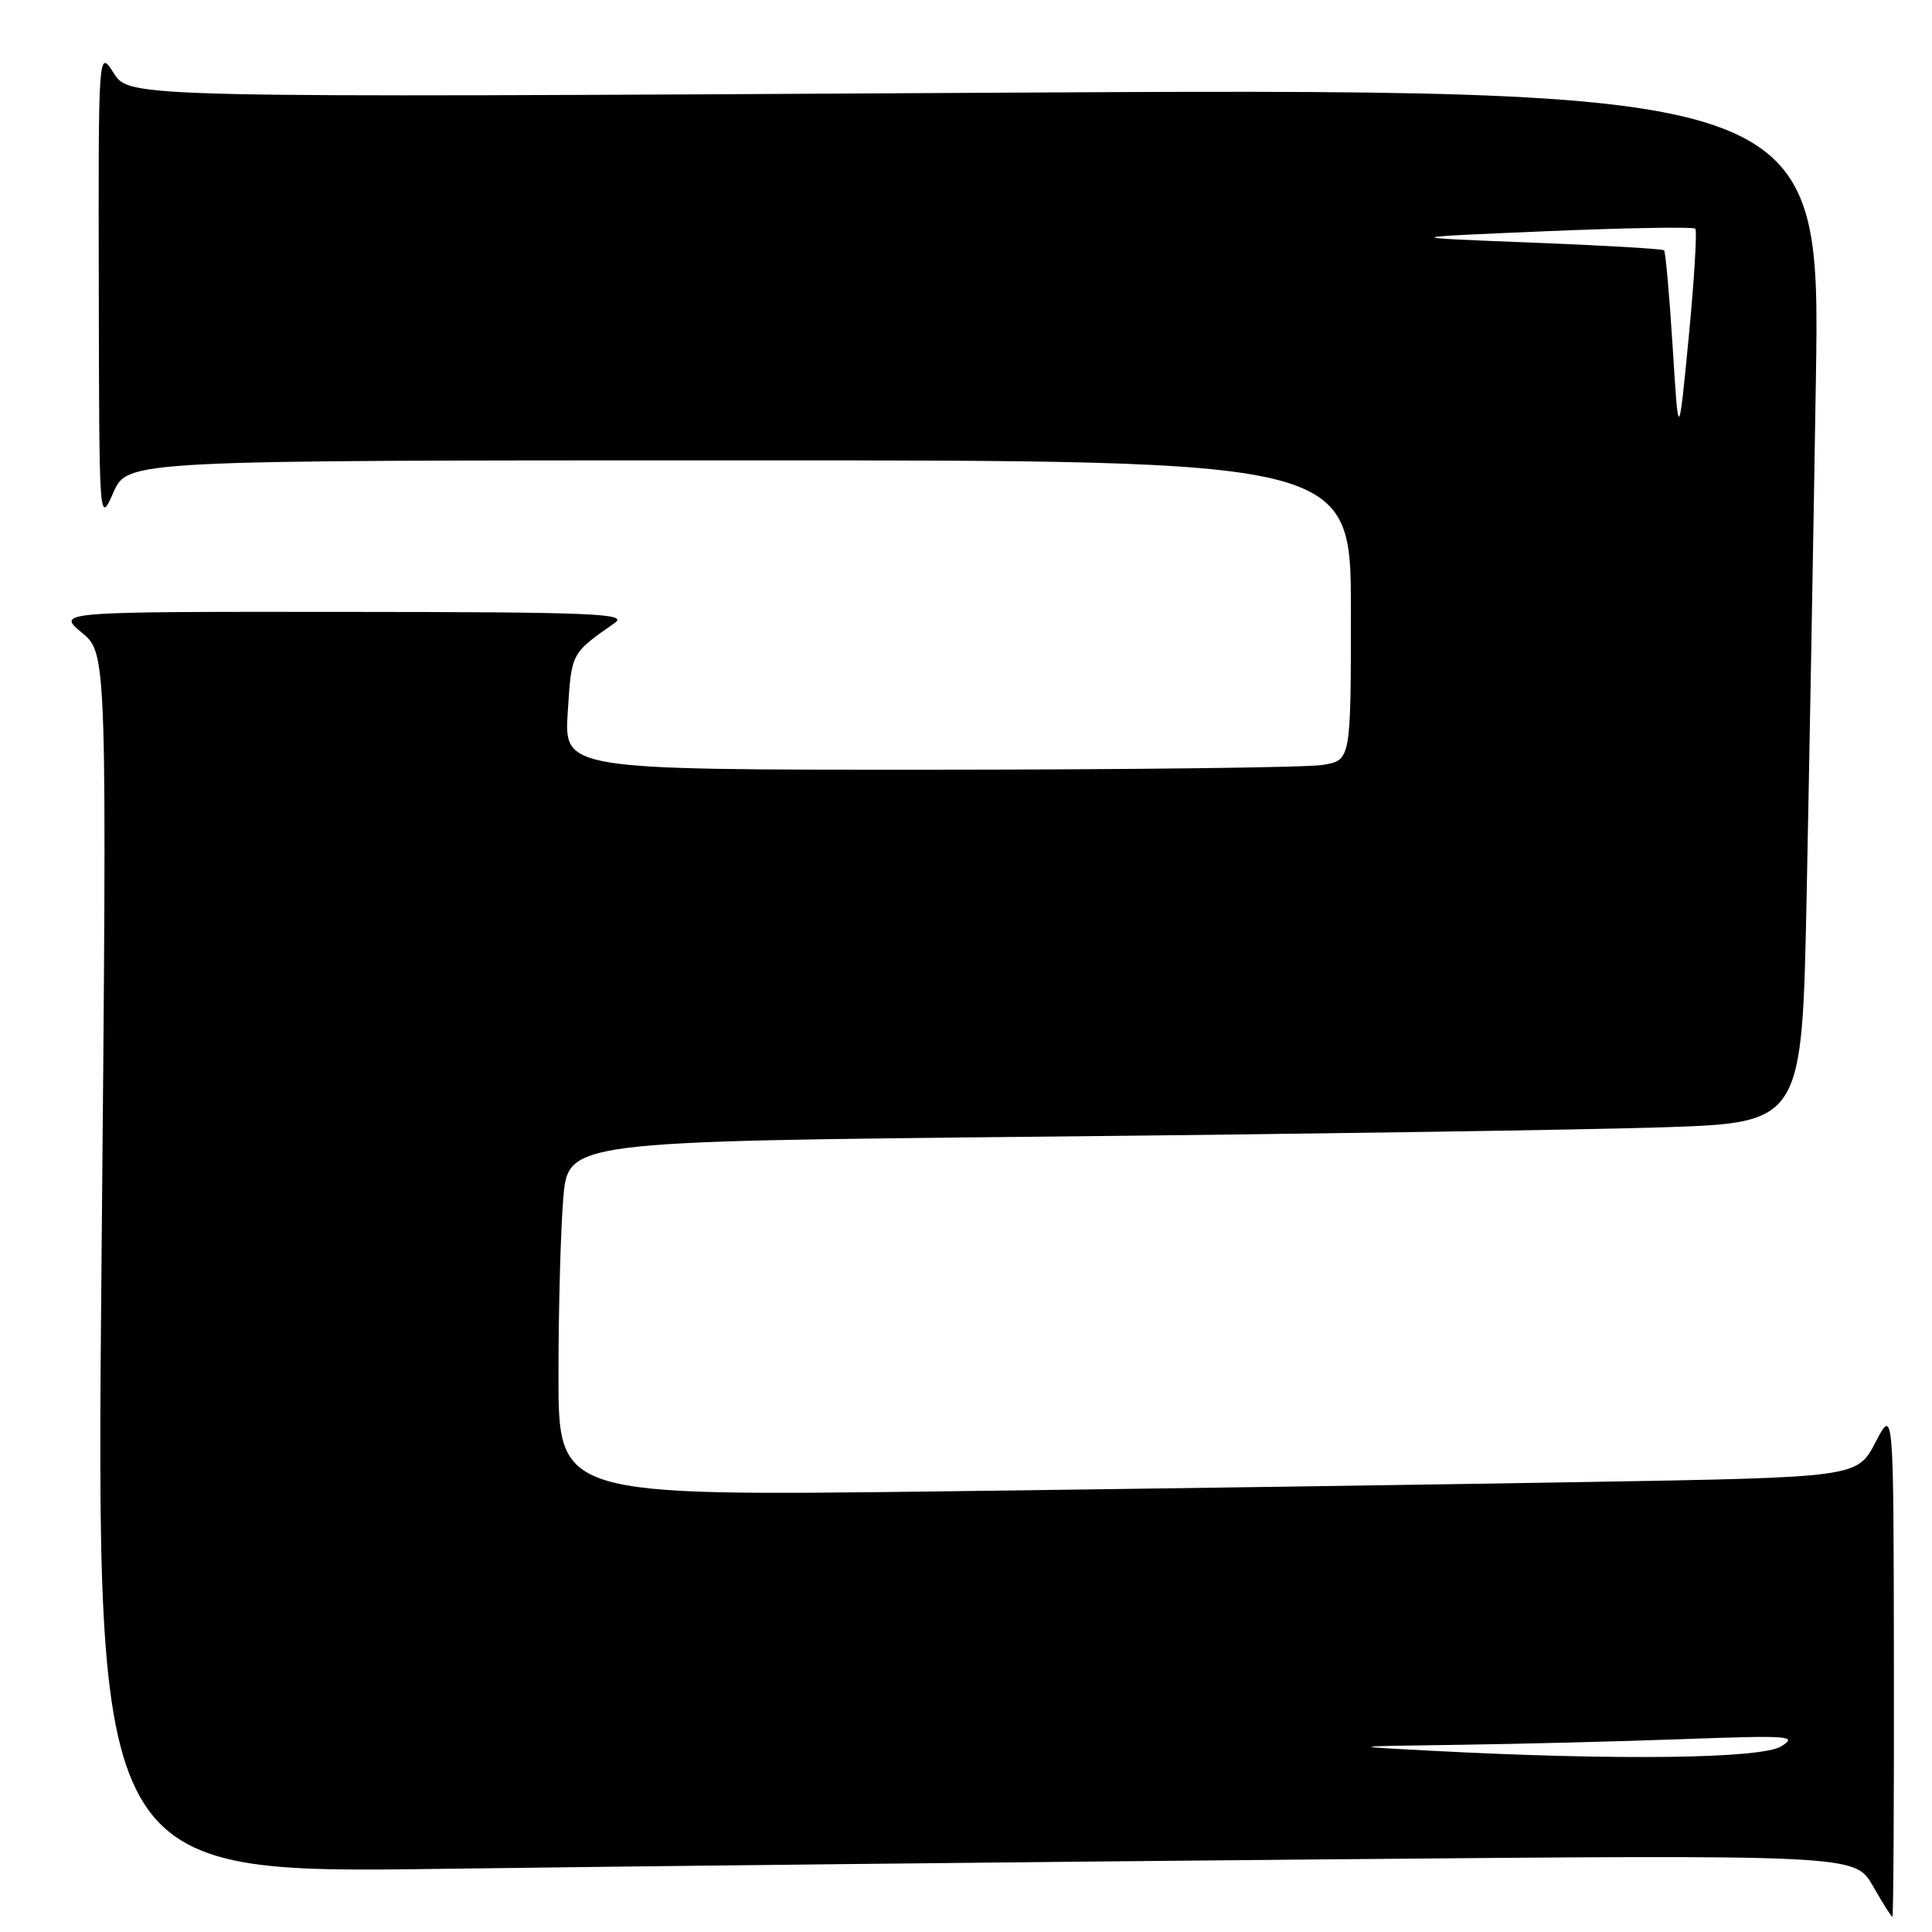 <?xml version="1.0" encoding="UTF-8" standalone="no"?>
<!DOCTYPE svg PUBLIC "-//W3C//DTD SVG 1.1//EN" "http://www.w3.org/Graphics/SVG/1.1/DTD/svg11.dtd" >
<svg xmlns="http://www.w3.org/2000/svg" xmlns:xlink="http://www.w3.org/1999/xlink" version="1.1" viewBox="0 0 256 256">
 <g >
 <path fill="currentColor"
d=" M 250.95 220.25 C 250.91 186.50 250.91 186.50 248.50 191.13 C 246.08 195.76 246.08 195.76 210.29 196.37 C 190.61 196.71 151.89 197.27 124.25 197.62 C 74.00 198.24 74.00 198.24 74.00 182.27 C 74.00 173.49 74.29 162.91 74.64 158.77 C 75.27 151.24 75.27 151.24 138.39 150.61 C 173.10 150.26 209.89 149.71 220.13 149.38 C 238.77 148.78 238.77 148.78 239.38 119.14 C 239.71 102.84 240.27 71.99 240.61 50.59 C 241.24 11.67 241.24 11.67 129.20 12.30 C 17.16 12.94 17.16 12.94 15.09 9.72 C 13.03 6.50 13.03 6.50 13.09 38.00 C 13.14 69.50 13.14 69.50 15.03 65.25 C 16.92 61.00 16.92 61.00 97.96 61.00 C 179.00 61.00 179.00 61.00 179.00 80.87 C 179.00 100.74 179.00 100.74 175.25 101.36 C 173.19 101.70 149.73 101.98 123.12 101.99 C 74.74 102.00 74.74 102.00 75.23 94.34 C 75.74 86.43 75.63 86.63 81.50 82.51 C 83.23 81.29 78.41 81.10 45.50 81.08 C 7.50 81.05 7.50 81.05 10.84 83.83 C 14.19 86.60 14.19 86.60 13.45 167.42 C 12.71 248.25 12.71 248.25 58.60 247.63 C 83.85 247.29 136.29 246.72 175.15 246.38 C 245.80 245.75 245.80 245.75 248.15 249.87 C 249.44 252.13 250.61 253.99 250.75 253.99 C 250.89 254.00 250.98 238.81 250.95 220.25 Z  M 190.00 232.00 C 178.50 231.40 178.50 231.40 193.09 231.20 C 201.12 231.09 214.62 230.75 223.09 230.44 C 237.18 229.93 238.29 230.01 236.00 231.41 C 233.33 233.03 214.43 233.28 190.00 232.00 Z  M 221.64 46.01 C 221.21 39.14 220.69 33.36 220.50 33.17 C 220.31 32.97 212.35 32.51 202.82 32.14 C 185.50 31.46 185.50 31.46 204.83 30.64 C 215.46 30.19 224.37 30.04 224.63 30.30 C 224.89 30.56 224.50 37.01 223.77 44.64 C 222.42 58.50 222.42 58.50 221.64 46.01 Z "/>
</g>
</svg>